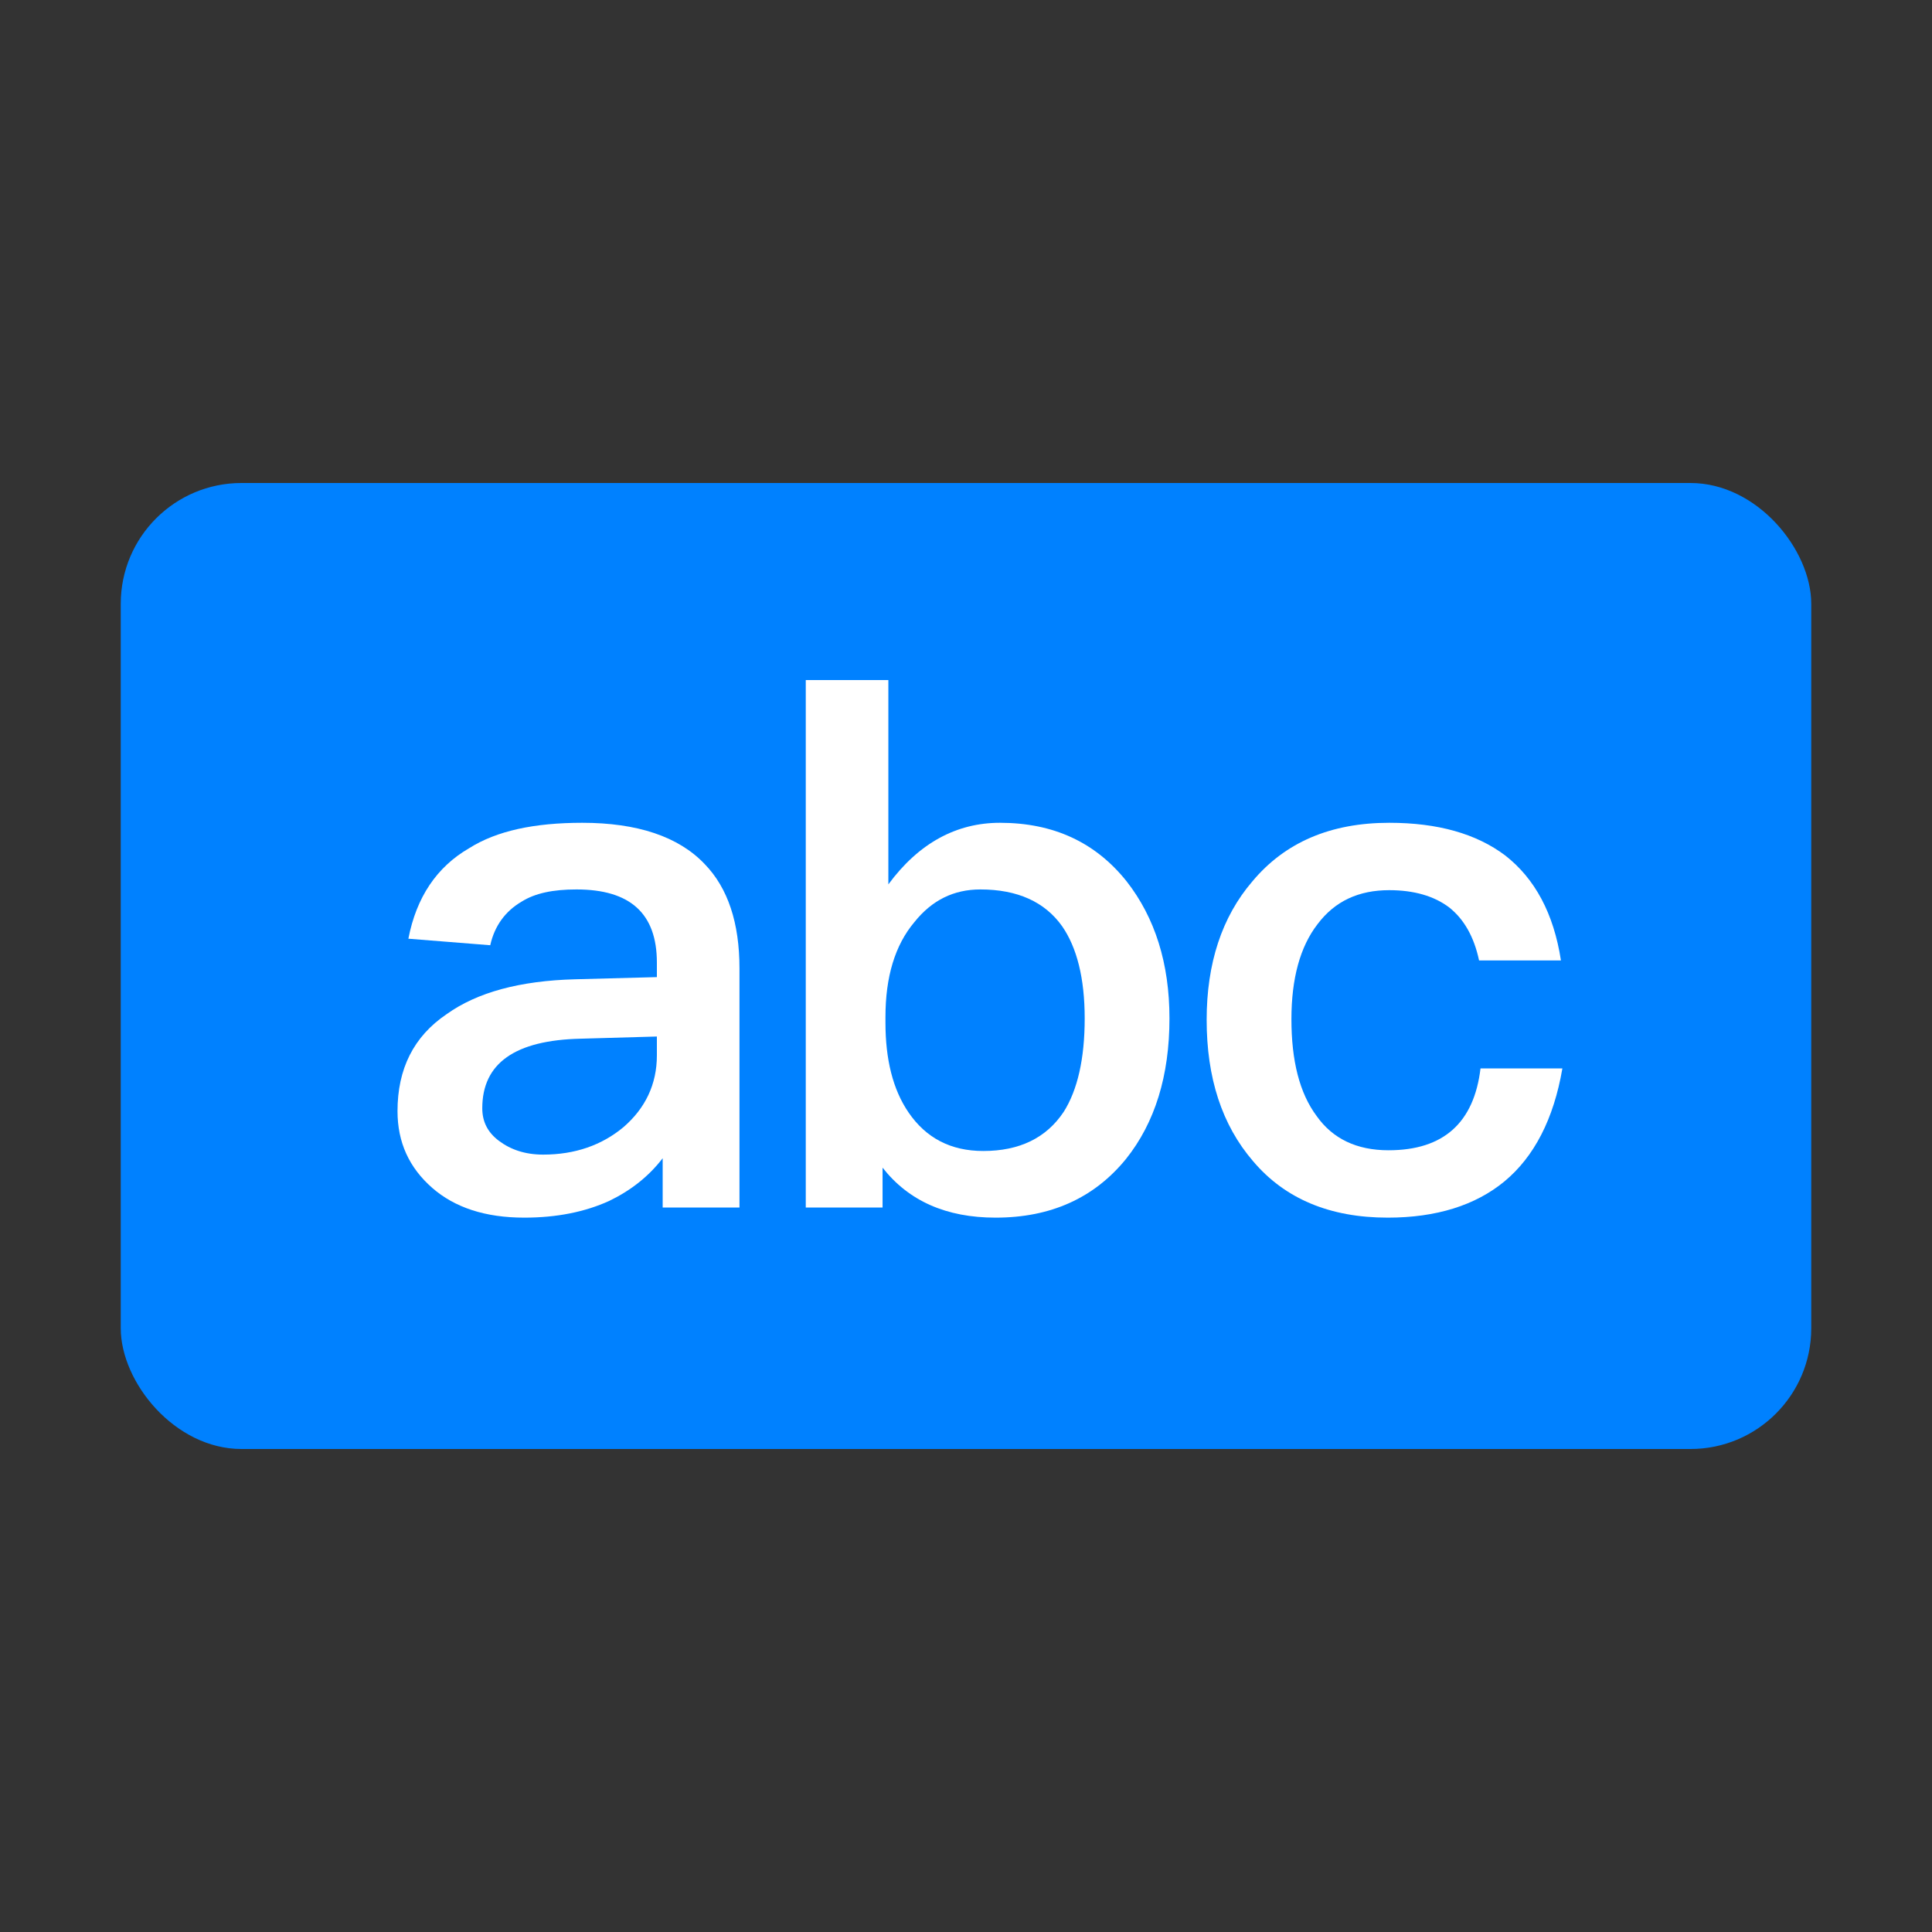 <?xml version="1.0" encoding="UTF-8"?>
<svg width="16px" height="16px" viewBox="0 0 16 16" version="1.1" xmlns="http://www.w3.org/2000/svg" xmlns:xlink="http://www.w3.org/1999/xlink">
    <rect x="0" y="0" width="16" height="16" fill="#333333" stroke="none"/>
    <title>ICON / completions /macro</title>
    <g id="ICON-/-completions-/macro" stroke="none" stroke-width="1" fill="none" fill-rule="evenodd">
        <rect id="矩形" fill="#0081FF" fill-rule="nonzero" x="1" y="4" width="14" height="8" rx="1"></rect>
        <g id="abc" transform="translate(3.292, 5.632)" fill="#FFFFFF" fill-rule="nonzero">
            <path d="M1.53,1.182 C1.134,1.182 0.822,1.248 0.594,1.392 C0.324,1.548 0.156,1.8 0.09,2.142 L0.768,2.196 C0.804,2.034 0.894,1.914 1.026,1.836 C1.14,1.764 1.29,1.734 1.482,1.734 C1.926,1.734 2.148,1.932 2.148,2.34 L2.148,2.46 L1.47,2.478 C1.014,2.49 0.66,2.586 0.408,2.766 C0.132,2.952 0,3.222 0,3.57 C0,3.828 0.096,4.038 0.288,4.206 C0.474,4.368 0.726,4.452 1.05,4.452 C1.32,4.452 1.554,4.404 1.752,4.314 C1.926,4.23 2.076,4.116 2.196,3.96 L2.196,4.368 L2.832,4.368 L2.832,2.388 C2.832,2.01 2.736,1.722 2.544,1.524 C2.328,1.296 1.986,1.182 1.53,1.182 Z M2.148,2.952 L2.148,3.108 C2.148,3.348 2.052,3.546 1.872,3.702 C1.692,3.852 1.47,3.93 1.206,3.93 C1.056,3.93 0.936,3.888 0.84,3.816 C0.744,3.744 0.702,3.654 0.702,3.546 C0.702,3.174 0.972,2.982 1.518,2.97 L2.148,2.952 Z" id="形状"></path>
            <path d="M3.381,0 L3.381,4.368 L4.017,4.368 L4.017,4.038 C4.233,4.314 4.545,4.452 4.953,4.452 C5.409,4.452 5.769,4.29 6.033,3.966 C6.273,3.666 6.393,3.276 6.393,2.802 C6.393,2.346 6.273,1.968 6.039,1.668 C5.781,1.344 5.433,1.182 4.989,1.182 C4.629,1.182 4.317,1.35 4.065,1.692 L4.065,0 L3.381,0 Z M4.827,1.734 C5.133,1.734 5.361,1.836 5.505,2.04 C5.625,2.214 5.691,2.466 5.691,2.802 C5.691,3.138 5.631,3.396 5.517,3.576 C5.373,3.792 5.151,3.9 4.851,3.9 C4.581,3.9 4.377,3.792 4.233,3.582 C4.101,3.39 4.041,3.138 4.041,2.838 L4.041,2.79 C4.041,2.46 4.119,2.196 4.281,2.004 C4.425,1.824 4.605,1.734 4.827,1.734 Z" id="形状"></path>
            <path d="M8.213,1.182 C7.727,1.182 7.349,1.344 7.079,1.668 C6.827,1.962 6.701,2.346 6.701,2.814 C6.701,3.294 6.827,3.684 7.085,3.984 C7.349,4.296 7.721,4.452 8.201,4.452 C8.603,4.452 8.927,4.35 9.167,4.152 C9.413,3.948 9.575,3.636 9.647,3.216 L8.969,3.216 C8.915,3.666 8.663,3.894 8.207,3.894 C7.943,3.894 7.745,3.798 7.613,3.612 C7.469,3.42 7.403,3.15 7.403,2.808 C7.403,2.472 7.475,2.208 7.619,2.022 C7.763,1.83 7.961,1.74 8.213,1.74 C8.417,1.74 8.585,1.788 8.711,1.884 C8.831,1.98 8.915,2.124 8.957,2.322 L9.635,2.322 C9.575,1.932 9.419,1.644 9.173,1.452 C8.933,1.272 8.615,1.182 8.213,1.182 Z" id="路径"></path>
        </g>
    </g>
</svg>